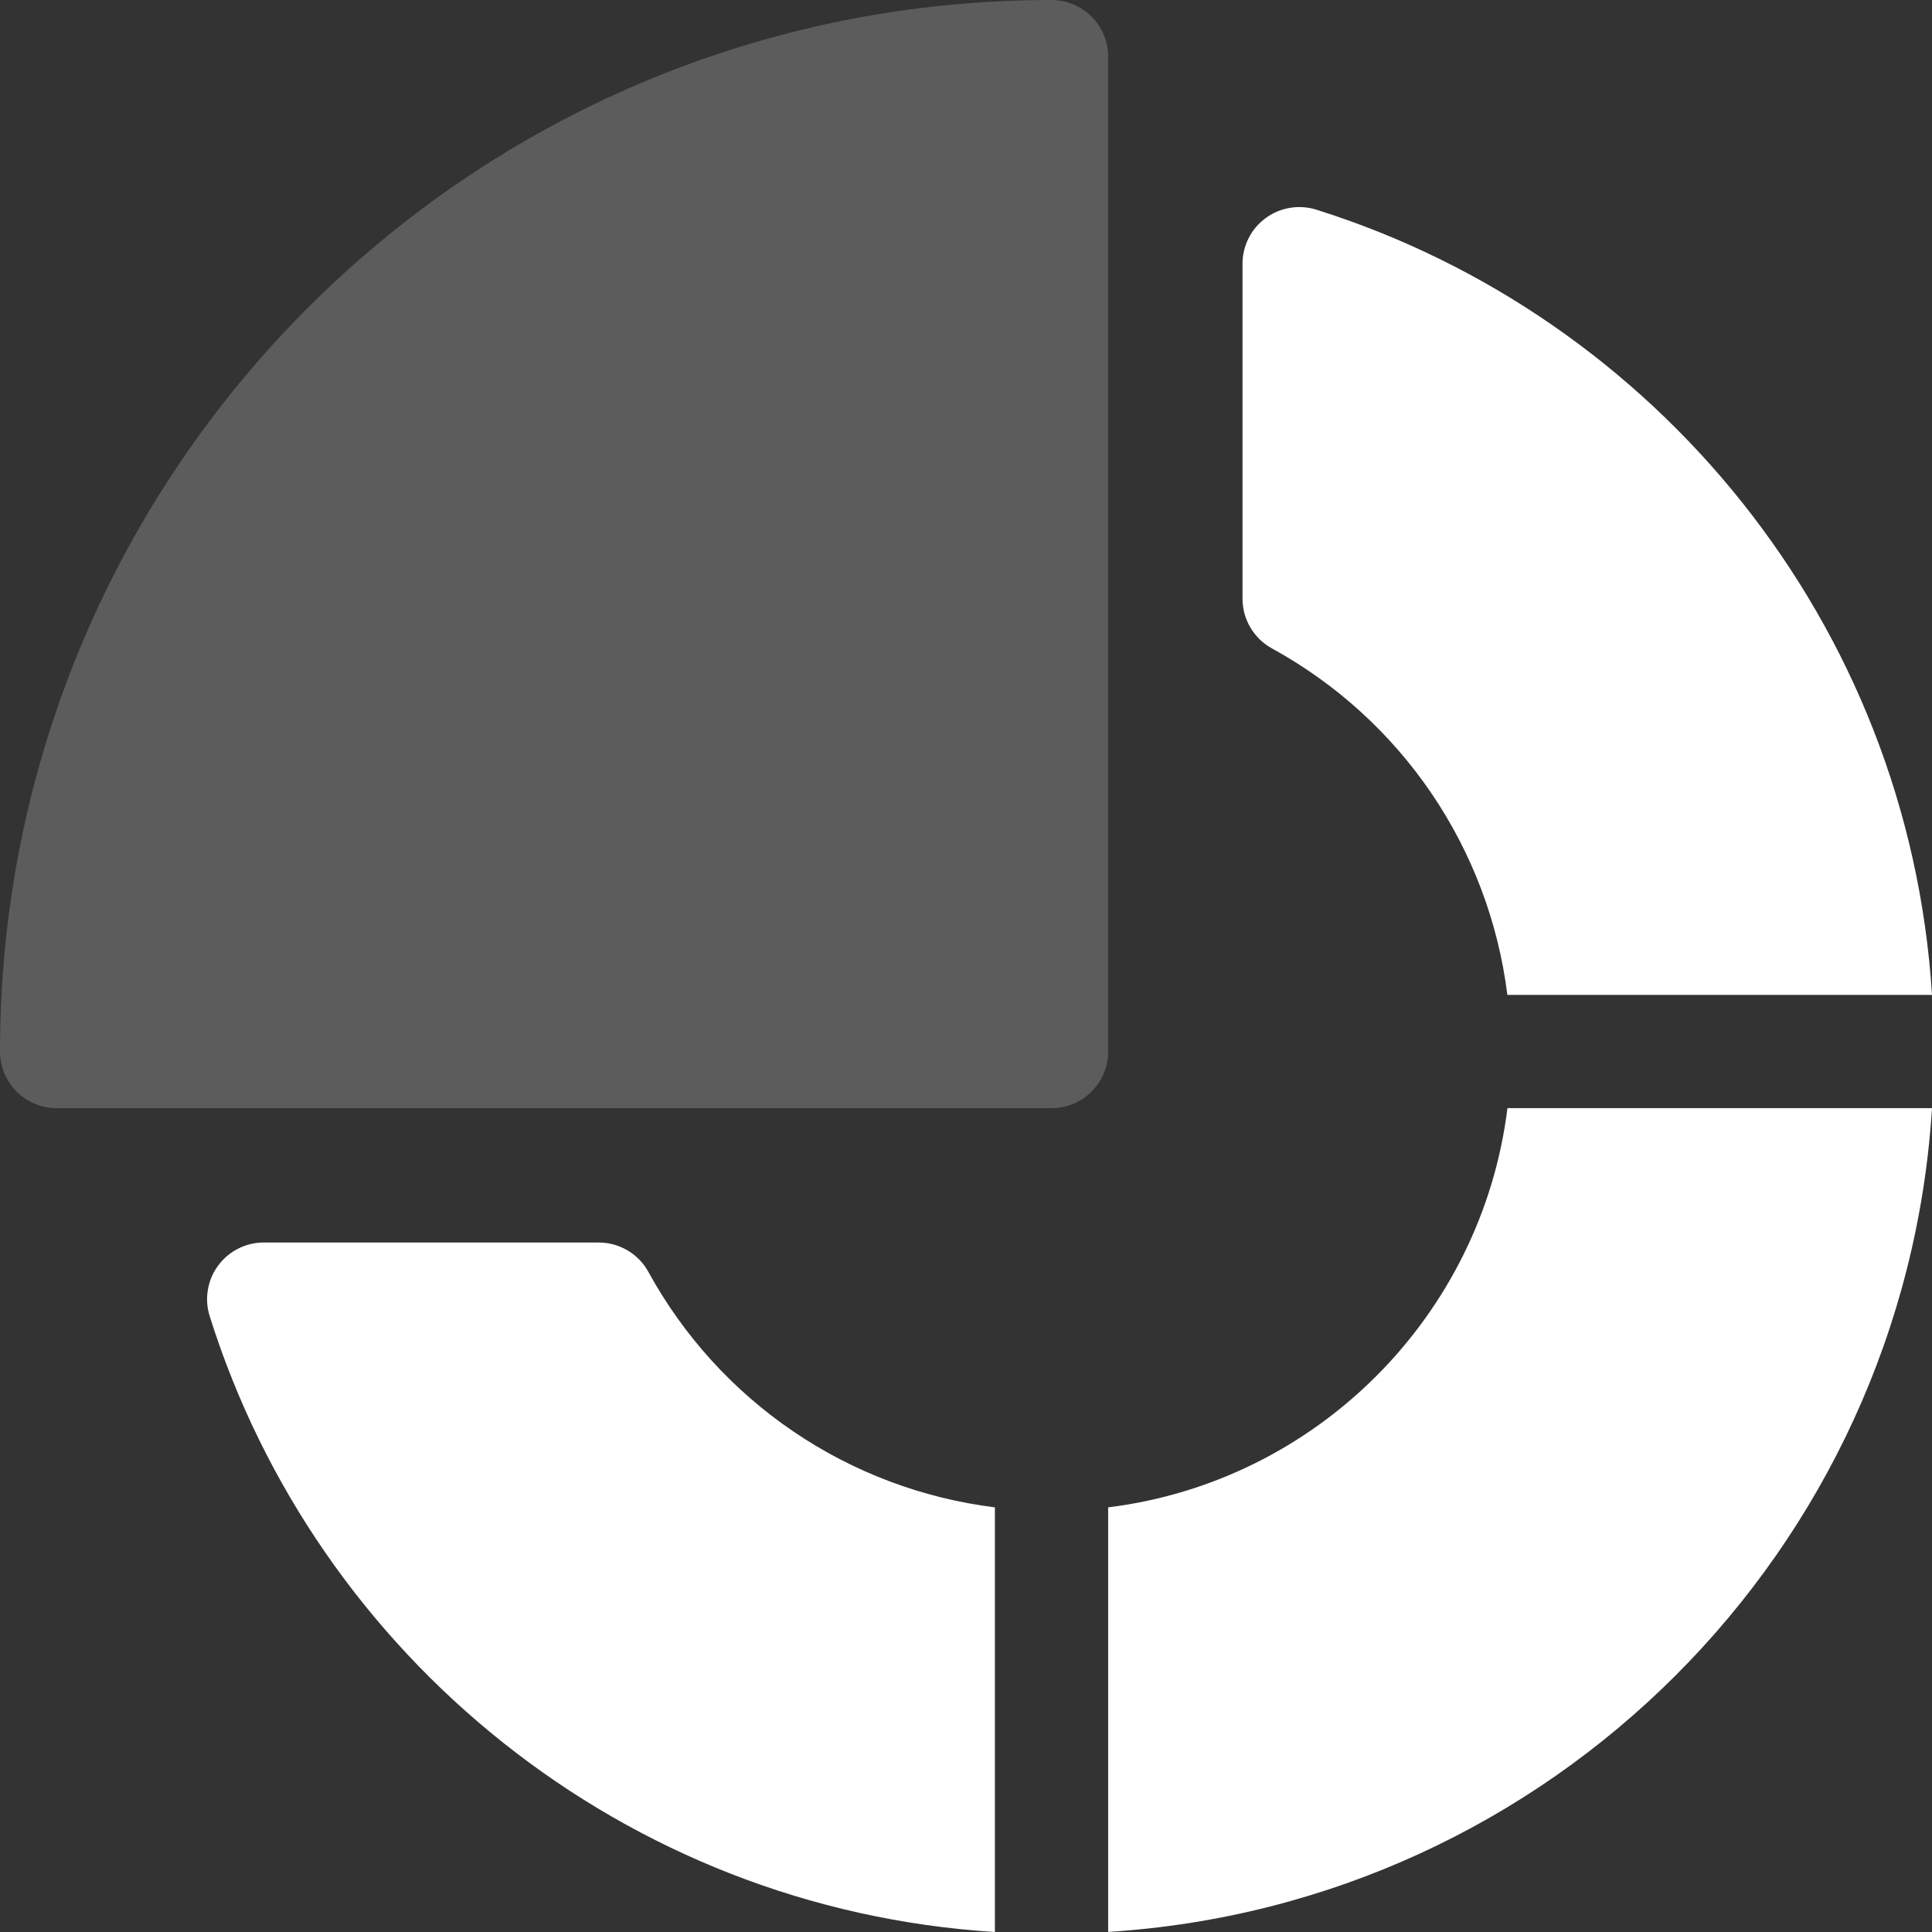 <svg width="24" height="24" viewBox="0 0 24 24" fill="none" xmlns="http://www.w3.org/2000/svg">
<rect x="0" y="0" width="24" height="24" fill="#333333" stroke="none"/>
<path d="M8.055 15.801C7.995 15.69 7.905 15.598 7.797 15.534C7.688 15.469 7.564 15.435 7.438 15.435H3.276C3.166 15.435 3.057 15.461 2.958 15.511C2.86 15.561 2.774 15.633 2.709 15.723C2.643 15.812 2.6 15.915 2.582 16.024C2.564 16.133 2.571 16.244 2.605 16.35C3.93 20.572 7.754 23.711 12.359 24V18.725C11.461 18.613 10.603 18.29 9.855 17.782C9.106 17.273 8.49 16.594 8.055 15.801ZM16.35 2.604C16.245 2.571 16.133 2.564 16.024 2.582C15.915 2.6 15.812 2.643 15.723 2.709C15.634 2.774 15.561 2.859 15.511 2.958C15.461 3.057 15.435 3.165 15.435 3.276V7.438C15.435 7.564 15.469 7.688 15.534 7.797C15.598 7.905 15.69 7.995 15.801 8.055C16.594 8.49 17.273 9.106 17.782 9.855C18.29 10.603 18.613 11.461 18.725 12.359H24C23.71 7.743 20.562 3.927 16.35 2.604ZM18.726 13.766C18.406 16.351 16.351 18.406 13.766 18.725V23.999C19.258 23.654 23.654 19.265 24 13.766H18.726Z" fill="white"/>
<path d="M13.062 0C5.843 0 0 5.842 0 13.062C0 13.451 0.315 13.766 0.704 13.766H13.062C13.451 13.766 13.766 13.451 13.766 13.062V0.704C13.766 0.315 13.451 0 13.062 0Z" fill="white" fill-opacity="0.2"/>
</svg>
